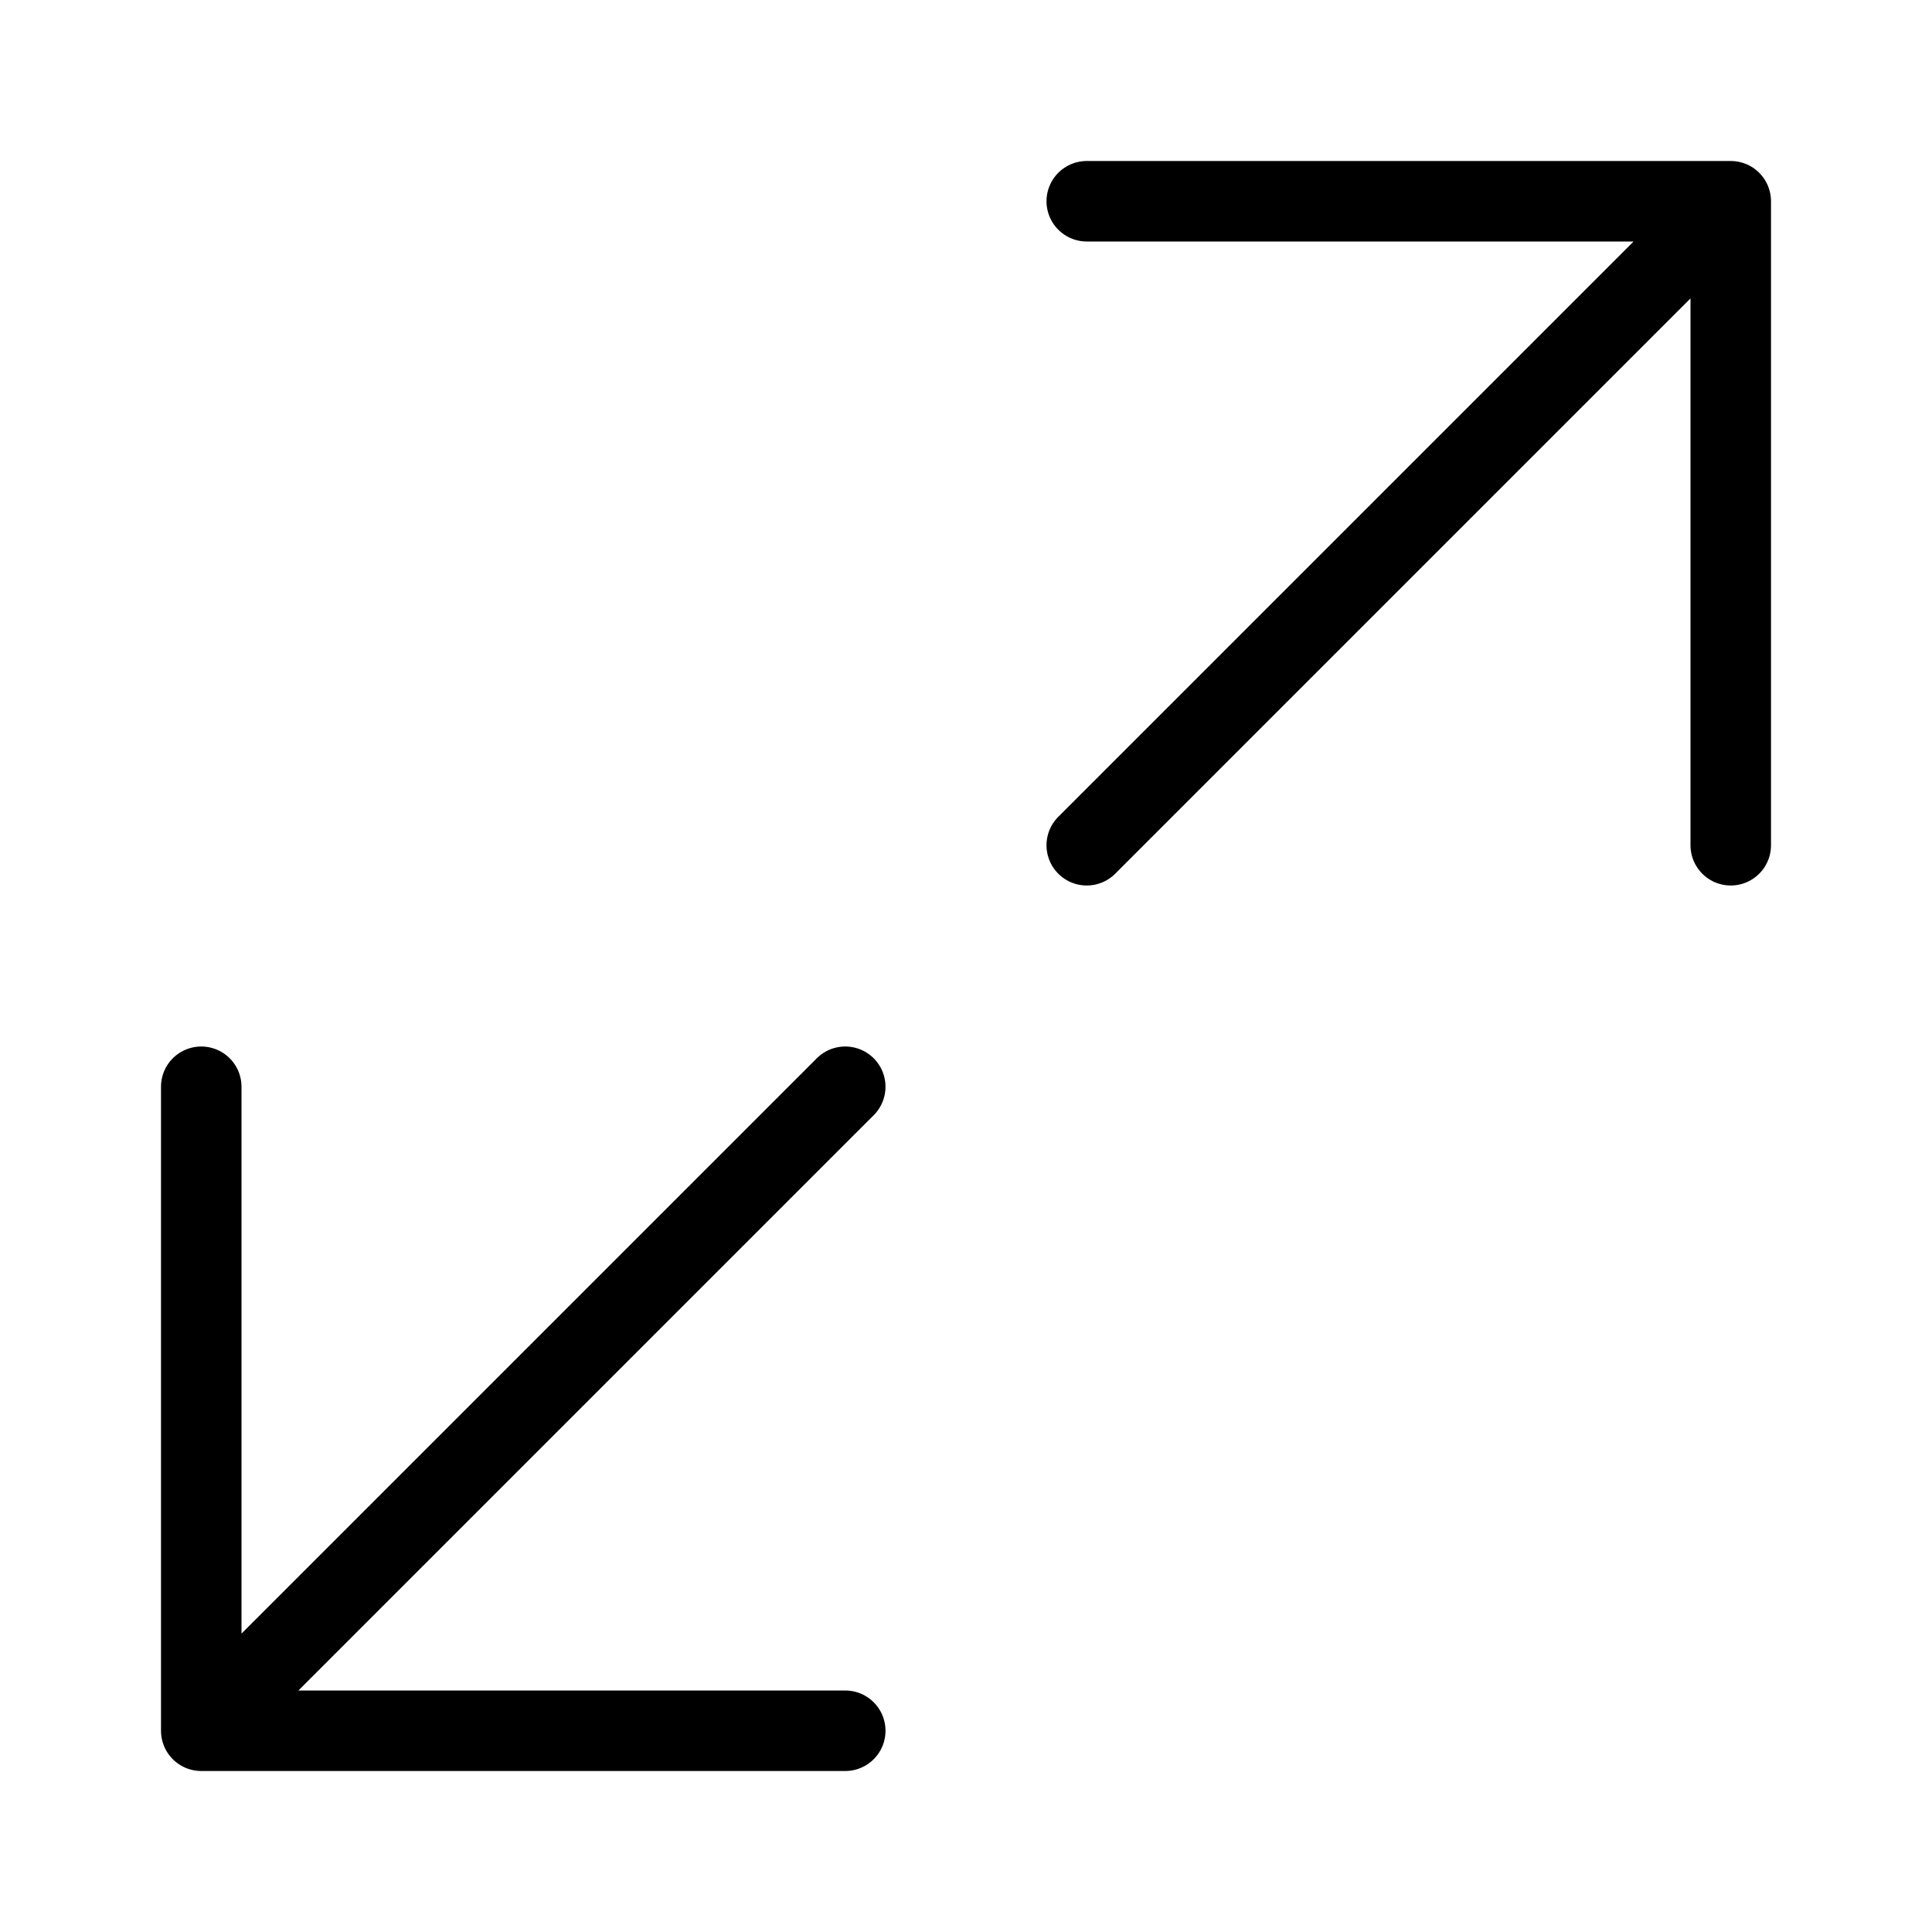 <svg xmlns="http://www.w3.org/2000/svg" fill="none" viewBox="0 0 24 24" width="1em" height="1em"><path stroke="currentColor" stroke-linecap="round" stroke-linejoin="round" d="m13.5 10.5 8-8m0 0v8m0-8h-8m-3 11-8 8m0 0v-8m0 8h8"/></svg>
